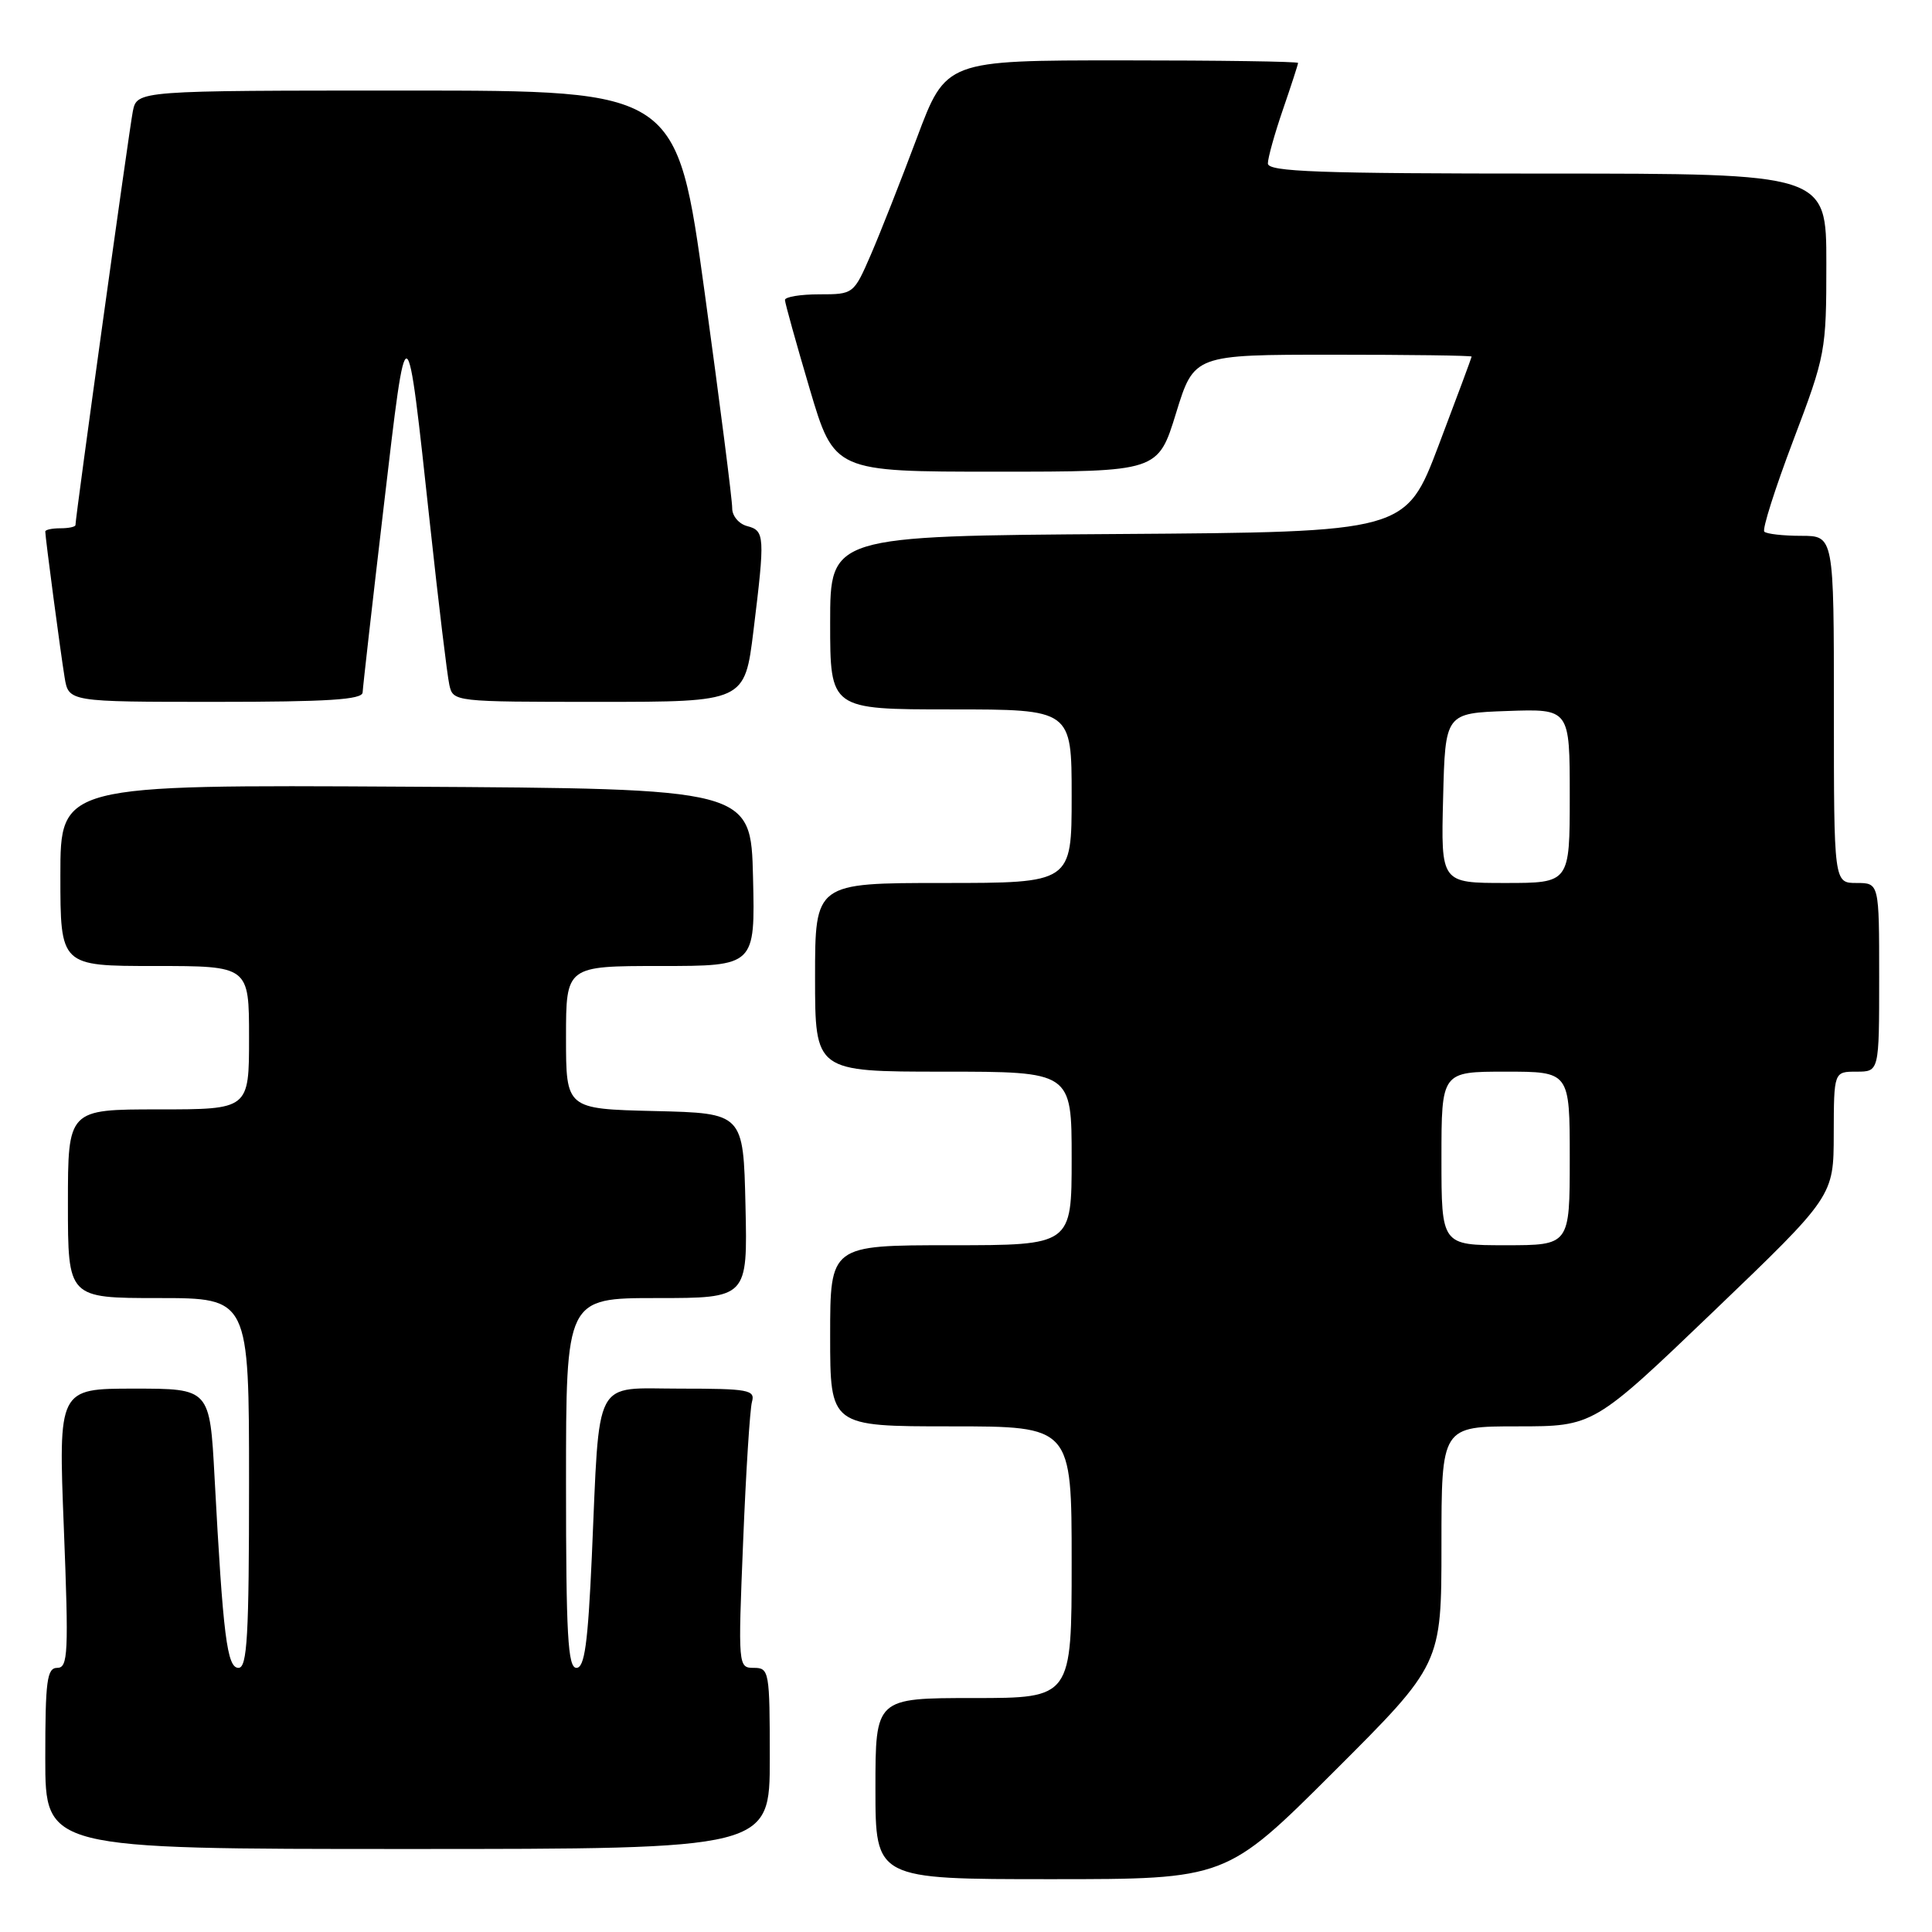 <?xml version="1.0" encoding="UTF-8" standalone="no"?>
<!DOCTYPE svg PUBLIC "-//W3C//DTD SVG 1.1//EN" "http://www.w3.org/Graphics/SVG/1.1/DTD/svg11.dtd" >
<svg xmlns="http://www.w3.org/2000/svg" xmlns:xlink="http://www.w3.org/1999/xlink" version="1.1" viewBox="0 0 256 256">
 <g >
 <path fill="currentColor"
d=" M 176.74 234.76 C 191.00 220.53 191.00 220.53 191.00 204.76 C 191.00 189.00 191.00 189.00 201.08 189.00 C 211.16 189.00 211.16 189.00 227.07 173.75 C 242.97 158.50 242.97 158.50 242.98 150.25 C 243.00 142.00 243.00 142.00 246.00 142.00 C 249.00 142.00 249.00 142.00 249.00 129.50 C 249.00 117.00 249.00 117.00 246.00 117.00 C 243.00 117.00 243.00 117.00 243.00 94.00 C 243.00 71.00 243.00 71.00 238.67 71.00 C 236.28 71.00 234.09 70.75 233.78 70.45 C 233.48 70.15 235.21 64.71 237.62 58.35 C 241.90 47.06 242.00 46.54 242.00 34.90 C 242.00 23.00 242.00 23.00 205.00 23.00 C 174.69 23.00 168.00 22.76 168.00 21.66 C 168.00 20.92 168.90 17.70 170.00 14.50 C 171.10 11.30 172.00 8.53 172.00 8.34 C 172.00 8.15 161.50 8.00 148.67 8.00 C 125.34 8.00 125.34 8.00 121.50 18.25 C 119.39 23.89 116.64 30.86 115.39 33.75 C 113.12 38.98 113.09 39.00 108.56 39.00 C 106.05 39.00 104.01 39.34 104.01 39.75 C 104.02 40.16 105.49 45.45 107.28 51.50 C 110.54 62.50 110.54 62.50 131.99 62.50 C 153.44 62.50 153.44 62.50 155.83 54.75 C 158.22 47.00 158.22 47.00 176.61 47.00 C 186.72 47.00 195.00 47.11 195.00 47.25 C 194.99 47.39 193.03 52.67 190.63 59.00 C 186.27 70.50 186.27 70.50 148.14 70.76 C 110.00 71.02 110.00 71.02 110.00 82.51 C 110.00 94.00 110.00 94.00 126.00 94.00 C 142.00 94.00 142.00 94.00 142.00 105.50 C 142.00 117.00 142.00 117.00 125.00 117.00 C 108.00 117.00 108.00 117.00 108.00 129.50 C 108.00 142.00 108.00 142.00 125.00 142.00 C 142.00 142.00 142.00 142.00 142.00 153.50 C 142.00 165.00 142.00 165.00 126.00 165.00 C 110.00 165.00 110.00 165.00 110.00 177.00 C 110.00 189.00 110.00 189.00 126.00 189.00 C 142.00 189.00 142.00 189.00 142.00 207.00 C 142.00 225.00 142.00 225.00 129.00 225.00 C 116.00 225.00 116.00 225.00 116.00 237.00 C 116.00 249.00 116.00 249.00 139.24 249.00 C 162.47 249.00 162.47 249.00 176.74 234.76 Z  M 102.00 233.00 C 102.00 221.46 101.92 221.00 99.89 221.00 C 97.81 221.00 97.79 220.83 98.47 204.25 C 98.84 195.04 99.37 186.71 99.64 185.75 C 100.09 184.17 99.18 184.00 90.16 184.00 C 78.47 184.00 79.49 182.06 78.42 206.25 C 77.90 217.80 77.46 221.00 76.38 221.00 C 75.24 221.00 75.00 216.66 75.00 196.50 C 75.00 172.00 75.00 172.00 87.03 172.00 C 99.06 172.00 99.06 172.00 98.78 159.75 C 98.50 147.50 98.50 147.50 86.75 147.22 C 75.00 146.94 75.00 146.94 75.00 137.47 C 75.00 128.00 75.00 128.00 87.53 128.00 C 100.06 128.00 100.06 128.00 99.78 116.25 C 99.50 104.50 99.50 104.50 53.75 104.24 C 8.00 103.98 8.00 103.98 8.00 115.99 C 8.00 128.00 8.00 128.00 20.50 128.00 C 33.00 128.00 33.00 128.00 33.00 137.50 C 33.00 147.00 33.00 147.00 21.00 147.00 C 9.00 147.00 9.00 147.00 9.00 159.50 C 9.00 172.00 9.00 172.00 21.00 172.00 C 33.00 172.00 33.00 172.00 33.00 196.50 C 33.00 216.82 32.76 221.00 31.60 221.00 C 30.08 221.00 29.56 216.83 28.43 195.75 C 27.80 184.00 27.80 184.00 17.77 184.00 C 7.73 184.00 7.73 184.00 8.46 202.50 C 9.11 219.06 9.02 221.00 7.59 221.00 C 6.22 221.00 6.00 222.69 6.00 233.00 C 6.00 245.00 6.00 245.00 54.00 245.00 C 102.00 245.00 102.00 245.00 102.00 233.00 Z  M 48.05 91.75 C 48.08 91.06 49.34 79.93 50.86 67.00 C 53.95 40.63 53.85 40.58 56.98 69.50 C 58.11 79.95 59.26 89.51 59.54 90.75 C 60.04 92.99 60.14 93.00 79.36 93.00 C 98.68 93.00 98.68 93.00 99.84 83.56 C 101.38 71.01 101.34 70.32 99.00 69.71 C 97.90 69.42 97.01 68.36 97.02 67.34 C 97.04 66.33 95.39 53.46 93.37 38.75 C 89.69 12.00 89.69 12.00 53.93 12.00 C 18.16 12.00 18.16 12.00 17.60 14.75 C 17.12 17.17 10.00 68.48 10.00 69.57 C 10.00 69.81 9.10 70.00 8.00 70.00 C 6.90 70.00 6.00 70.19 6.00 70.43 C 6.00 71.21 8.02 86.46 8.56 89.75 C 9.09 93.00 9.09 93.00 28.55 93.00 C 43.42 93.00 48.01 92.71 48.05 91.75 Z  M 191.00 153.50 C 191.00 142.00 191.00 142.00 199.50 142.00 C 208.00 142.00 208.00 142.00 208.00 153.50 C 208.00 165.00 208.00 165.00 199.50 165.00 C 191.00 165.00 191.00 165.00 191.00 153.50 Z  M 191.22 105.75 C 191.50 94.50 191.50 94.50 199.75 94.21 C 208.00 93.92 208.00 93.92 208.00 105.46 C 208.00 117.00 208.00 117.00 199.47 117.00 C 190.93 117.00 190.93 117.00 191.22 105.75 Z "/>
</g>
</svg>